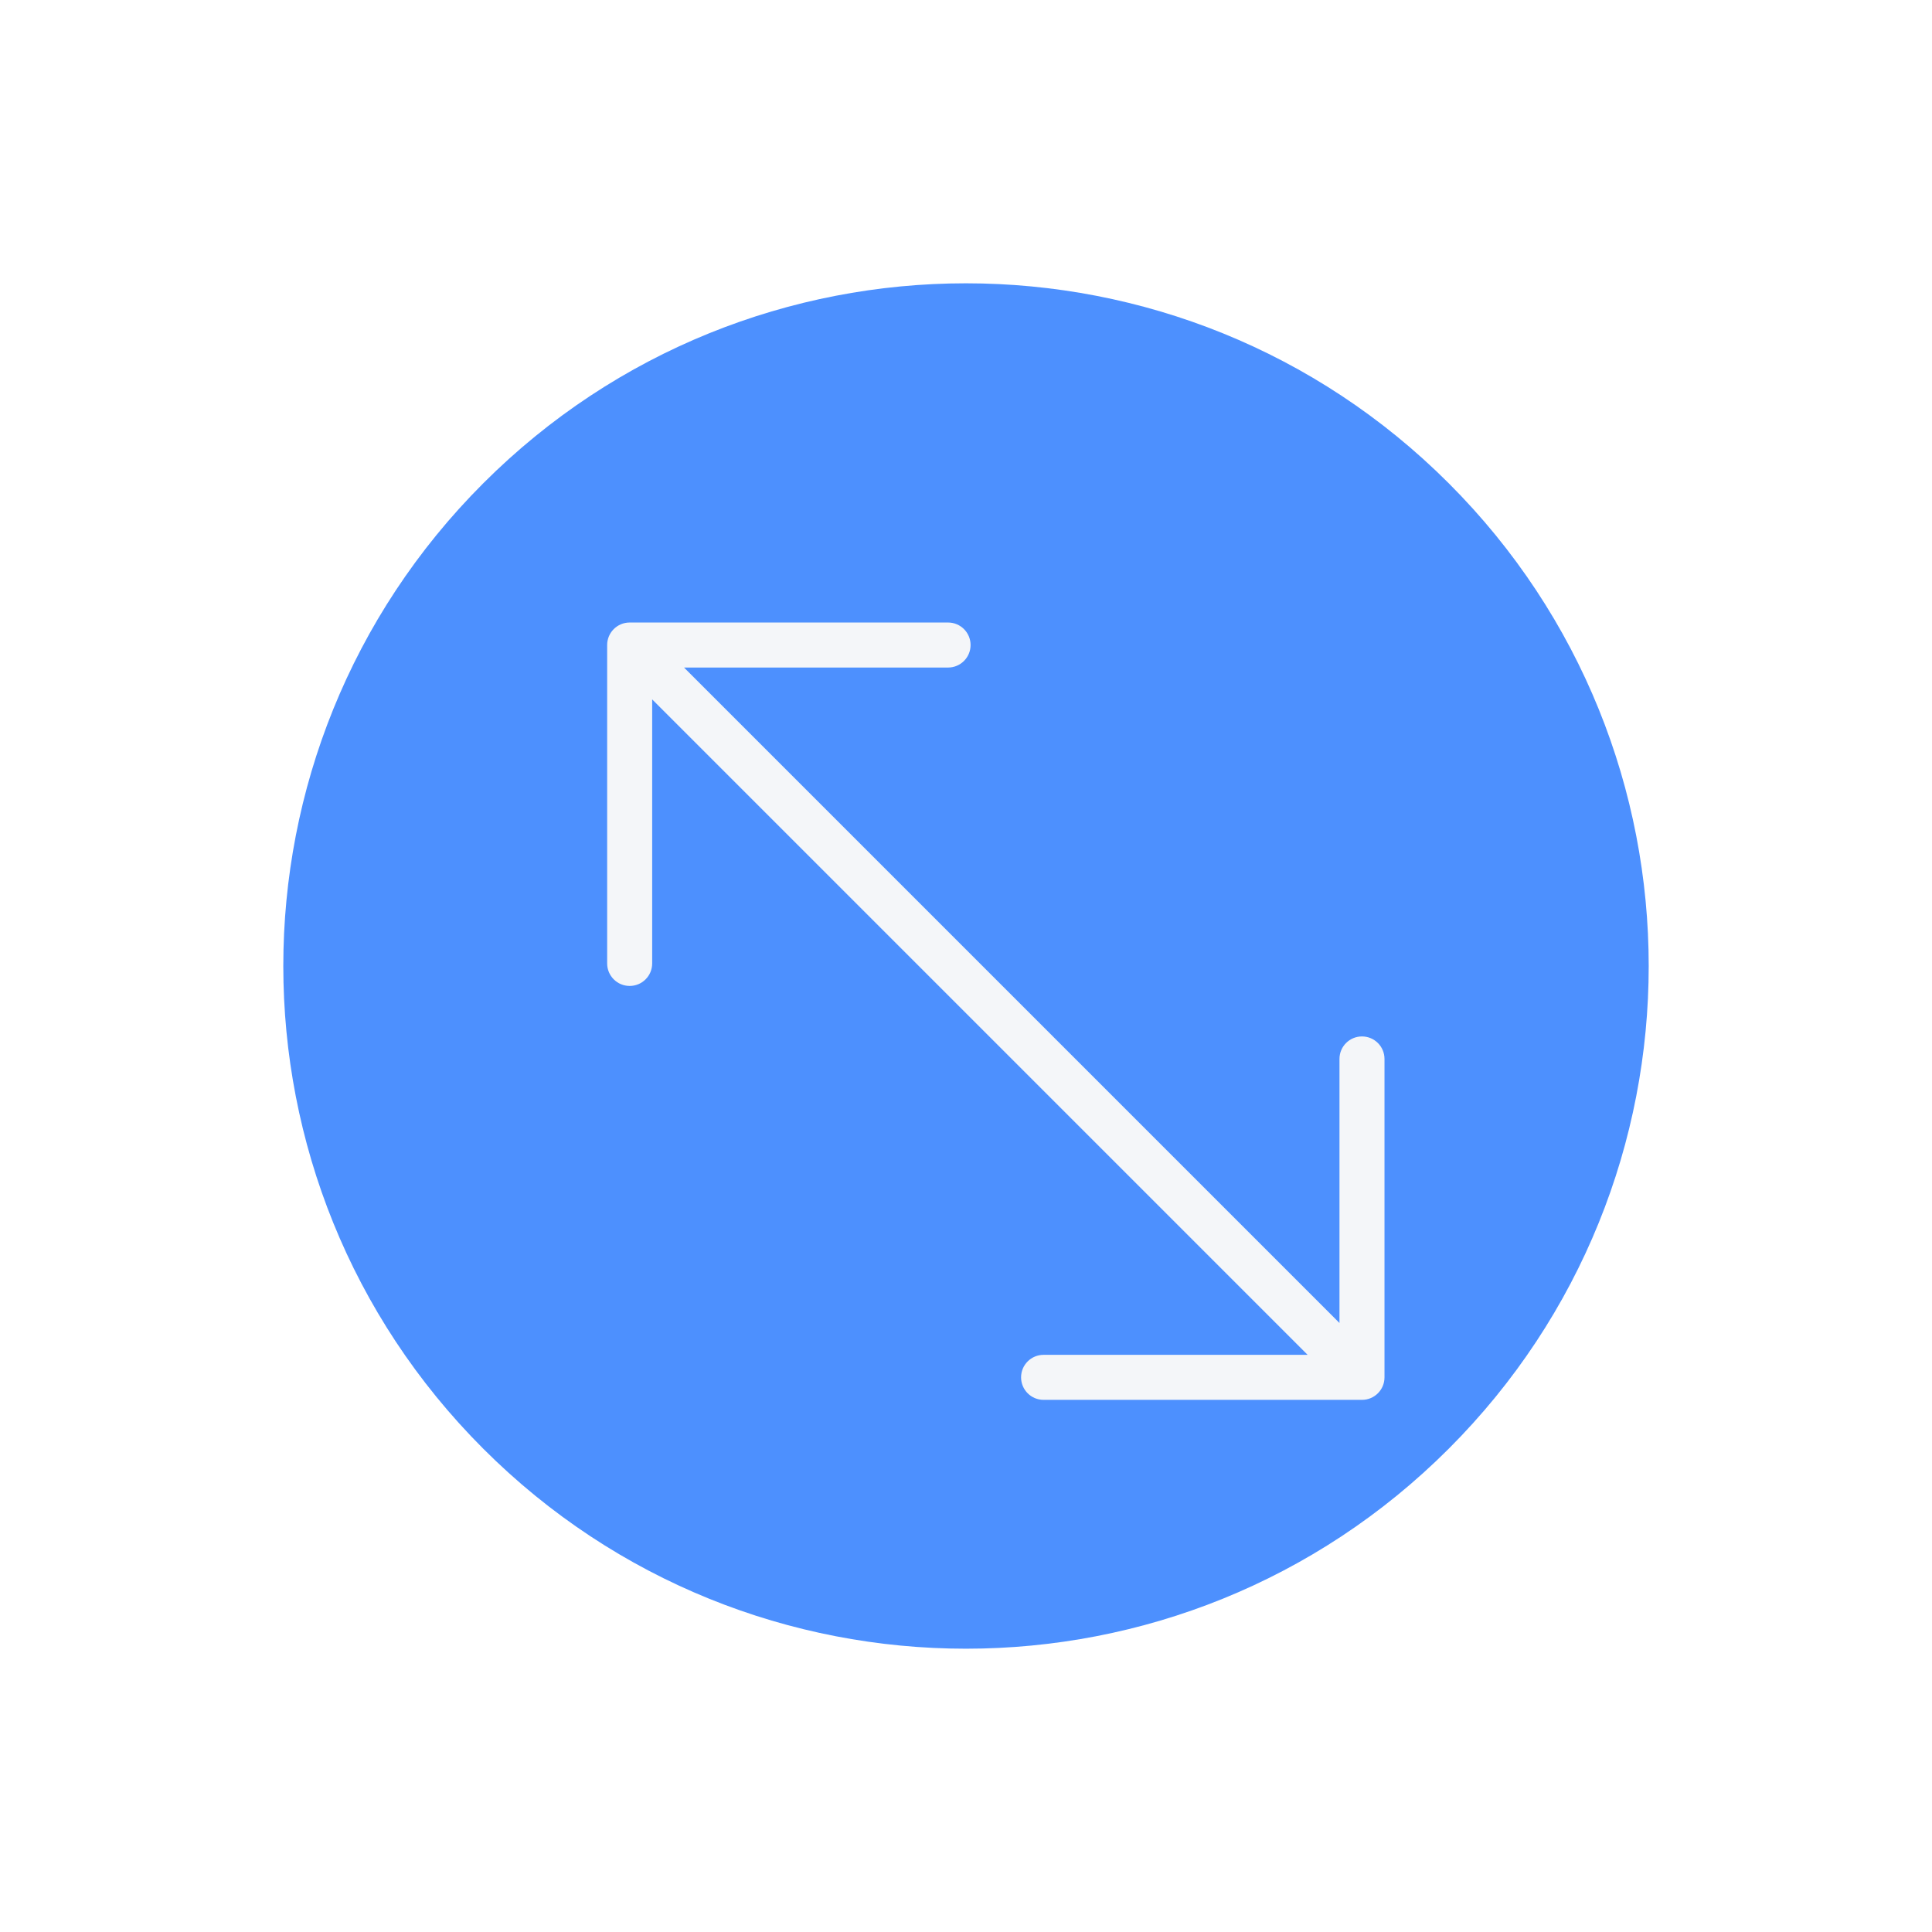 <svg width="1132" height="1132" viewBox="0 0 1132 1132" fill="none" xmlns="http://www.w3.org/2000/svg">
<g clip-path="url(#clip0_19_7)">
<path d="M848.849 283.164C1005.07 439.386 1005.07 692.627 848.847 848.838C692.627 1005.07 439.386 1005.07 283.164 848.849C126.934 692.635 126.937 439.377 283.162 283.153C439.377 126.938 692.632 126.946 848.849 283.164Z" fill="#4D90FE"/>
<g filter="url(#filter0_d_19_7)">
<path d="M767.828 594.457L767.828 749.166L383.785 365.123L538.494 365.123C542.138 365.123 545.434 363.648 547.82 361.261C550.207 358.875 551.684 355.577 551.682 351.935C551.682 344.647 545.781 338.745 538.493 338.745L351.935 338.745C344.647 338.745 338.745 344.647 338.745 351.935V538.493C338.745 545.781 344.647 551.682 351.935 551.682C359.223 551.682 365.124 545.781 365.124 538.493L365.124 383.784L749.168 767.828L594.46 767.828C587.172 767.828 581.27 773.73 581.27 781.018C581.27 788.306 587.172 794.207 594.46 794.207L781.018 794.207C784.662 794.207 787.958 792.732 790.344 790.346C792.731 787.959 794.207 784.662 794.206 781.019L794.206 594.461C794.206 587.173 788.305 581.272 781.016 581.272C773.731 581.266 767.827 587.168 767.828 594.457Z" fill="#F4F6F9"/>
</g>
</g>
<defs>
<filter id="filter0_d_19_7" x="338.745" y="338.745" width="478.061" height="487.062" filterUnits="userSpaceOnUse" color-interpolation-filters="sRGB">
<feFlood flood-opacity="0" result="BackgroundImageFix"/>
<feColorMatrix in="SourceAlpha" type="matrix" values="0 0 0 0 0 0 0 0 0 0 0 0 0 0 0 0 0 0 127 0" result="hardAlpha"/>
<feOffset dx="17" dy="26"/>
<feGaussianBlur stdDeviation="2.8"/>
<feComposite in2="hardAlpha" operator="out"/>
<feColorMatrix type="matrix" values="0 0 0 0 0 0 0 0 0 0 0 0 0 0 0 0 0 0 0.25 0"/>
<feBlend mode="normal" in2="BackgroundImageFix" result="effect1_dropShadow_19_7"/>
<feBlend mode="normal" in="SourceGraphic" in2="effect1_dropShadow_19_7" result="shape"/>
</filter>
<clipPath id="clip0_19_7">
<rect width="800" height="800" fill="white" transform="translate(0.314 566) rotate(-45)"/>
</clipPath>
</defs>
</svg>
